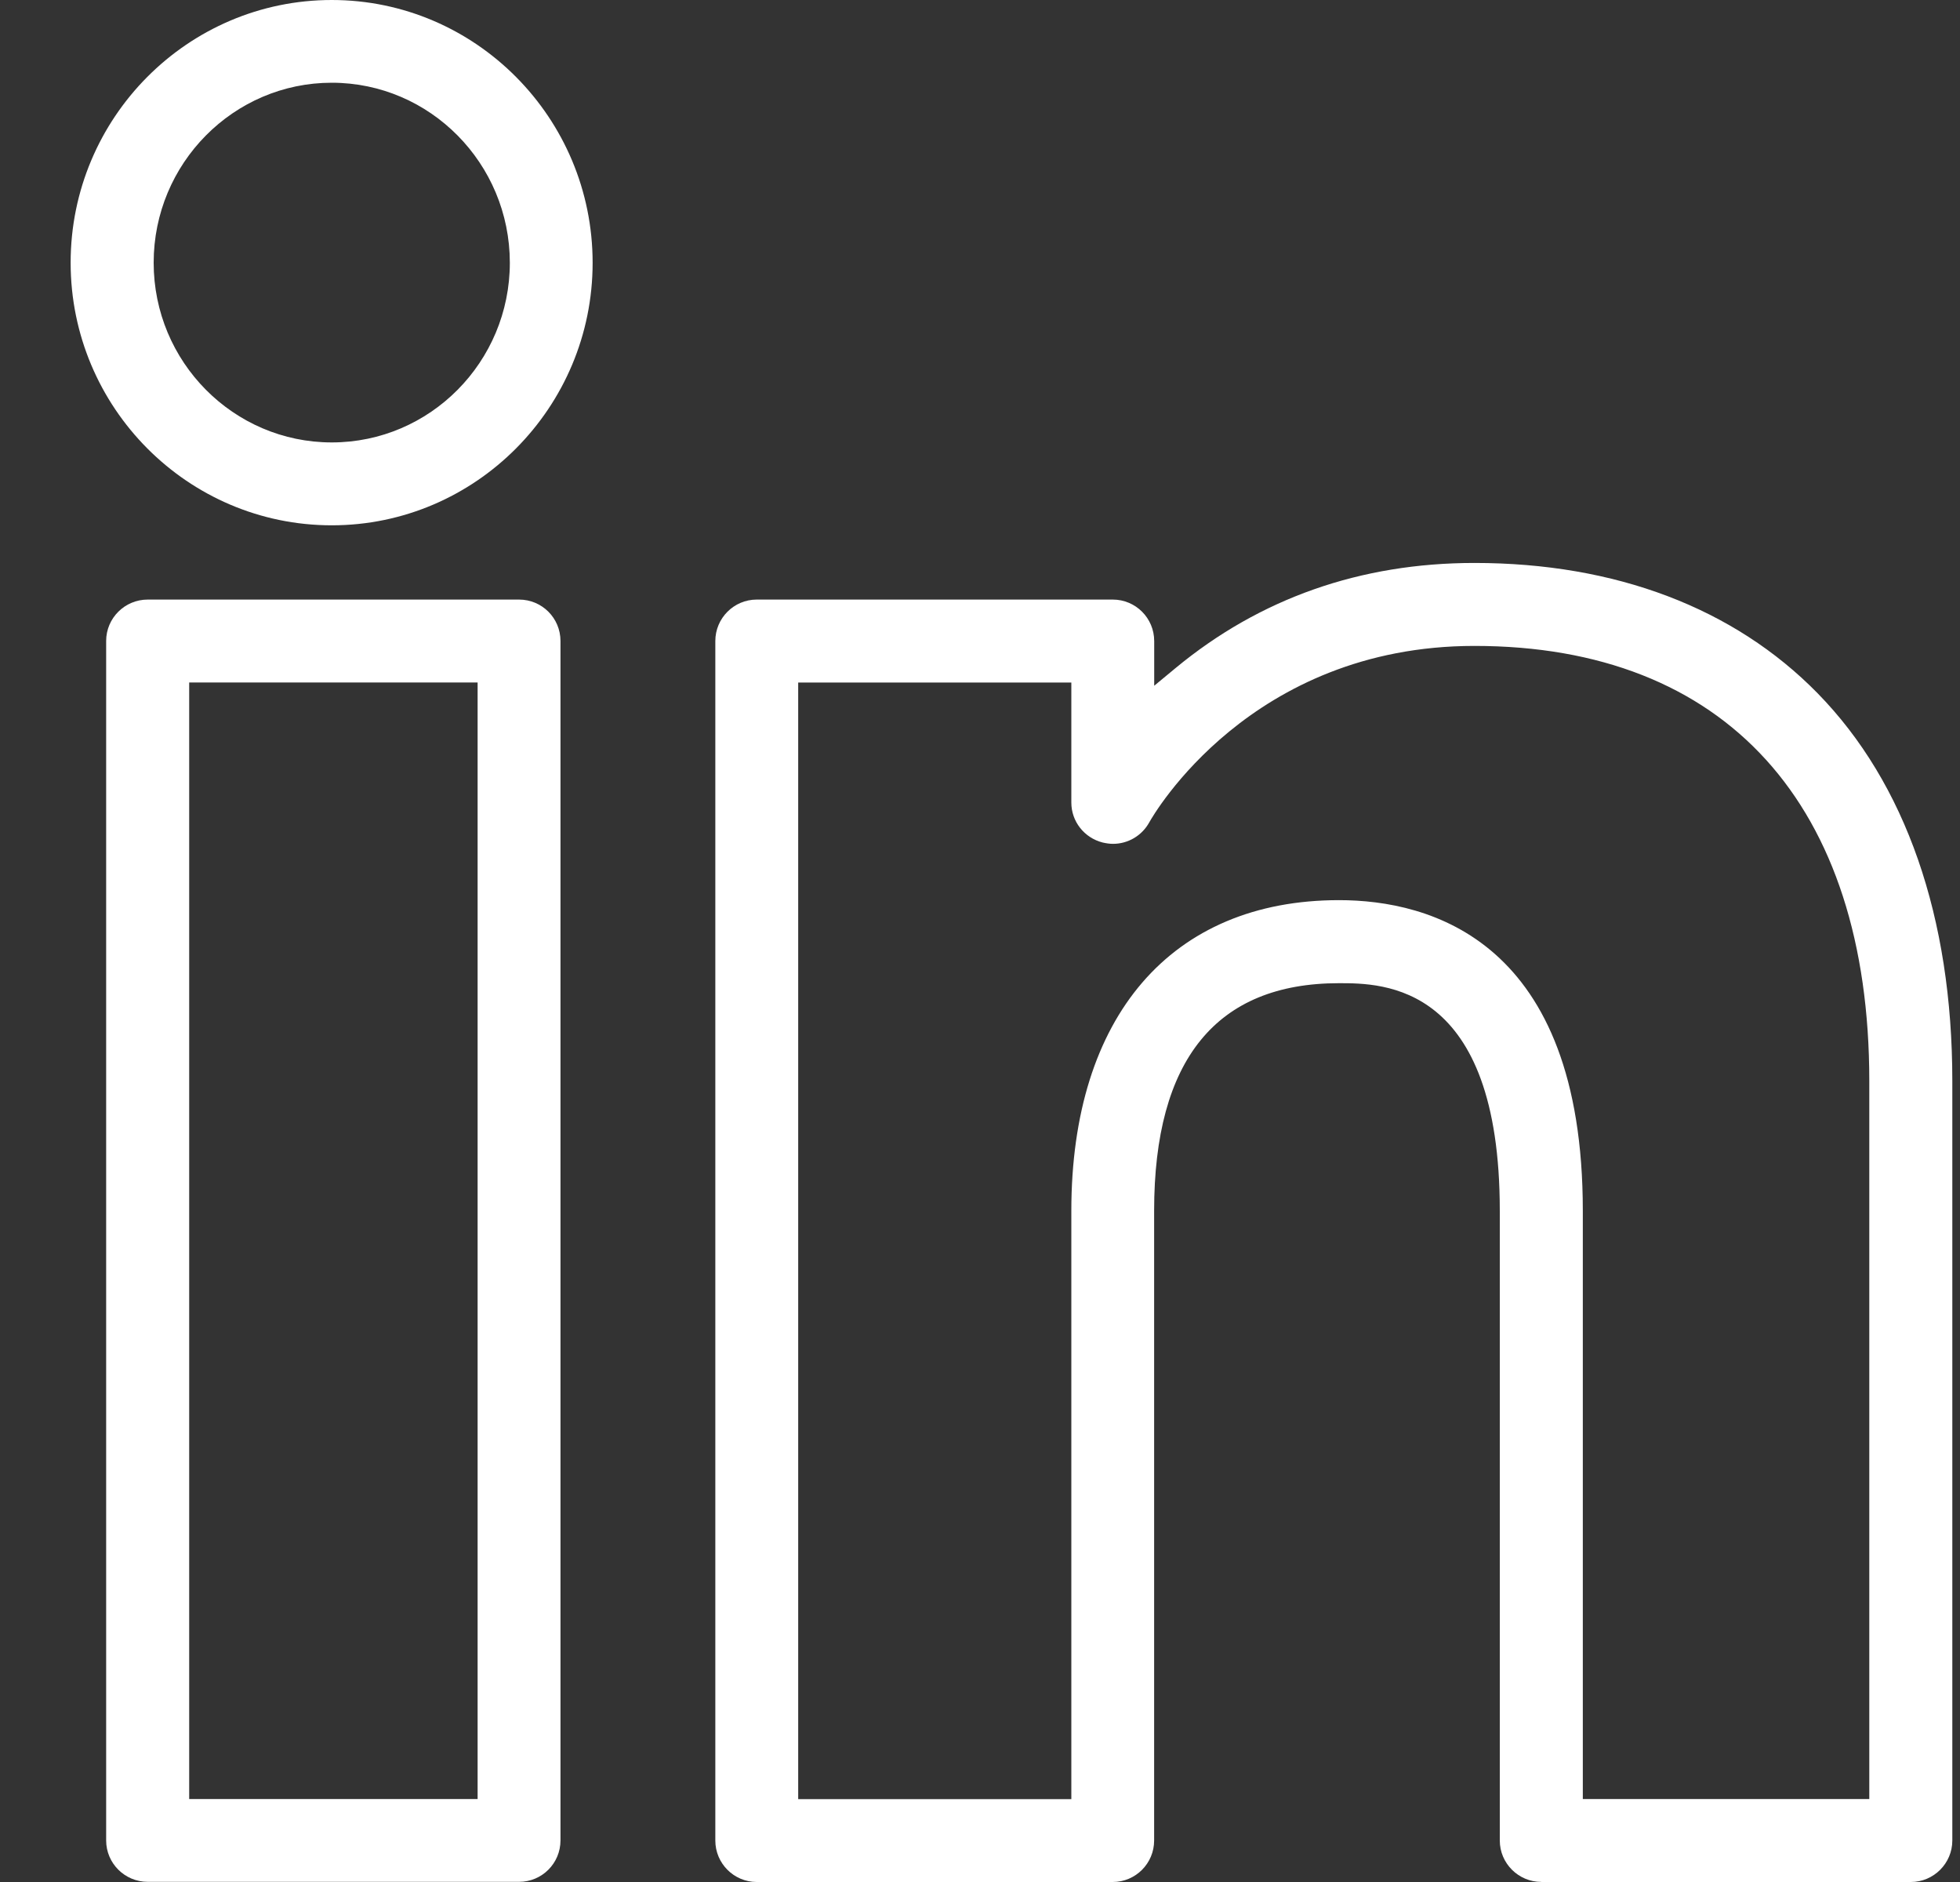 <svg width="25" height="24" viewBox="0 0 25 24" fill="none" xmlns="http://www.w3.org/2000/svg">
<rect x="0" y="0" width="25" height="24" fill="#333333" stroke="none"/>
<path d="M19.659 23.999C19.368 23.999 19.13 23.762 19.13 23.471V15.441C19.13 12.538 17.64 12.538 17.079 12.538C15.514 12.538 14.721 13.514 14.721 15.441V23.471C14.721 23.763 14.485 24 14.193 24H9.652C9.361 24 9.124 23.763 9.124 23.471V8.175C9.124 7.883 9.361 7.646 9.652 7.646H14.194C14.486 7.646 14.722 7.883 14.722 8.175V8.745L14.995 8.519C16.07 7.63 17.353 7.179 18.807 7.179C20.604 7.179 22.118 7.753 23.183 8.84C24.308 9.989 24.902 11.699 24.902 13.784V23.471C24.902 23.763 24.664 24 24.373 24H19.659V23.999ZM17.079 11.479C18.241 11.479 20.189 11.994 20.189 15.441V22.942H23.843V13.784C23.843 10.259 22.008 8.237 18.807 8.237C15.949 8.237 14.71 10.395 14.659 10.487C14.566 10.656 14.389 10.761 14.196 10.761C14.153 10.761 14.109 10.754 14.064 10.744C13.829 10.684 13.665 10.475 13.665 10.235V8.704H10.181V22.943H13.665V15.441C13.665 12.96 14.941 11.479 17.079 11.479Z" fill="#fff"/>
<path d="M1.884 23.998C1.592 23.998 1.354 23.762 1.354 23.47V8.174C1.354 7.882 1.592 7.646 1.884 7.646H6.621C6.913 7.646 7.149 7.882 7.149 8.174V23.47C7.149 23.762 6.913 23.998 6.621 23.998H1.884ZM2.413 22.942H6.092V8.703H2.413V22.942Z" fill="#fff"/>
<path d="M4.232 6.699C2.395 6.699 0.901 5.197 0.901 3.35C0.901 1.502 2.395 0 4.232 0C6.066 0 7.559 1.503 7.559 3.351C7.559 5.197 6.066 6.699 4.232 6.699ZM4.232 1.055C2.979 1.055 1.96 2.084 1.96 3.35C1.96 4.615 2.979 5.642 4.232 5.642C5.485 5.642 6.503 4.615 6.503 3.35C6.502 2.085 5.485 1.055 4.232 1.055Z" fill="#fff"/>
</svg>
